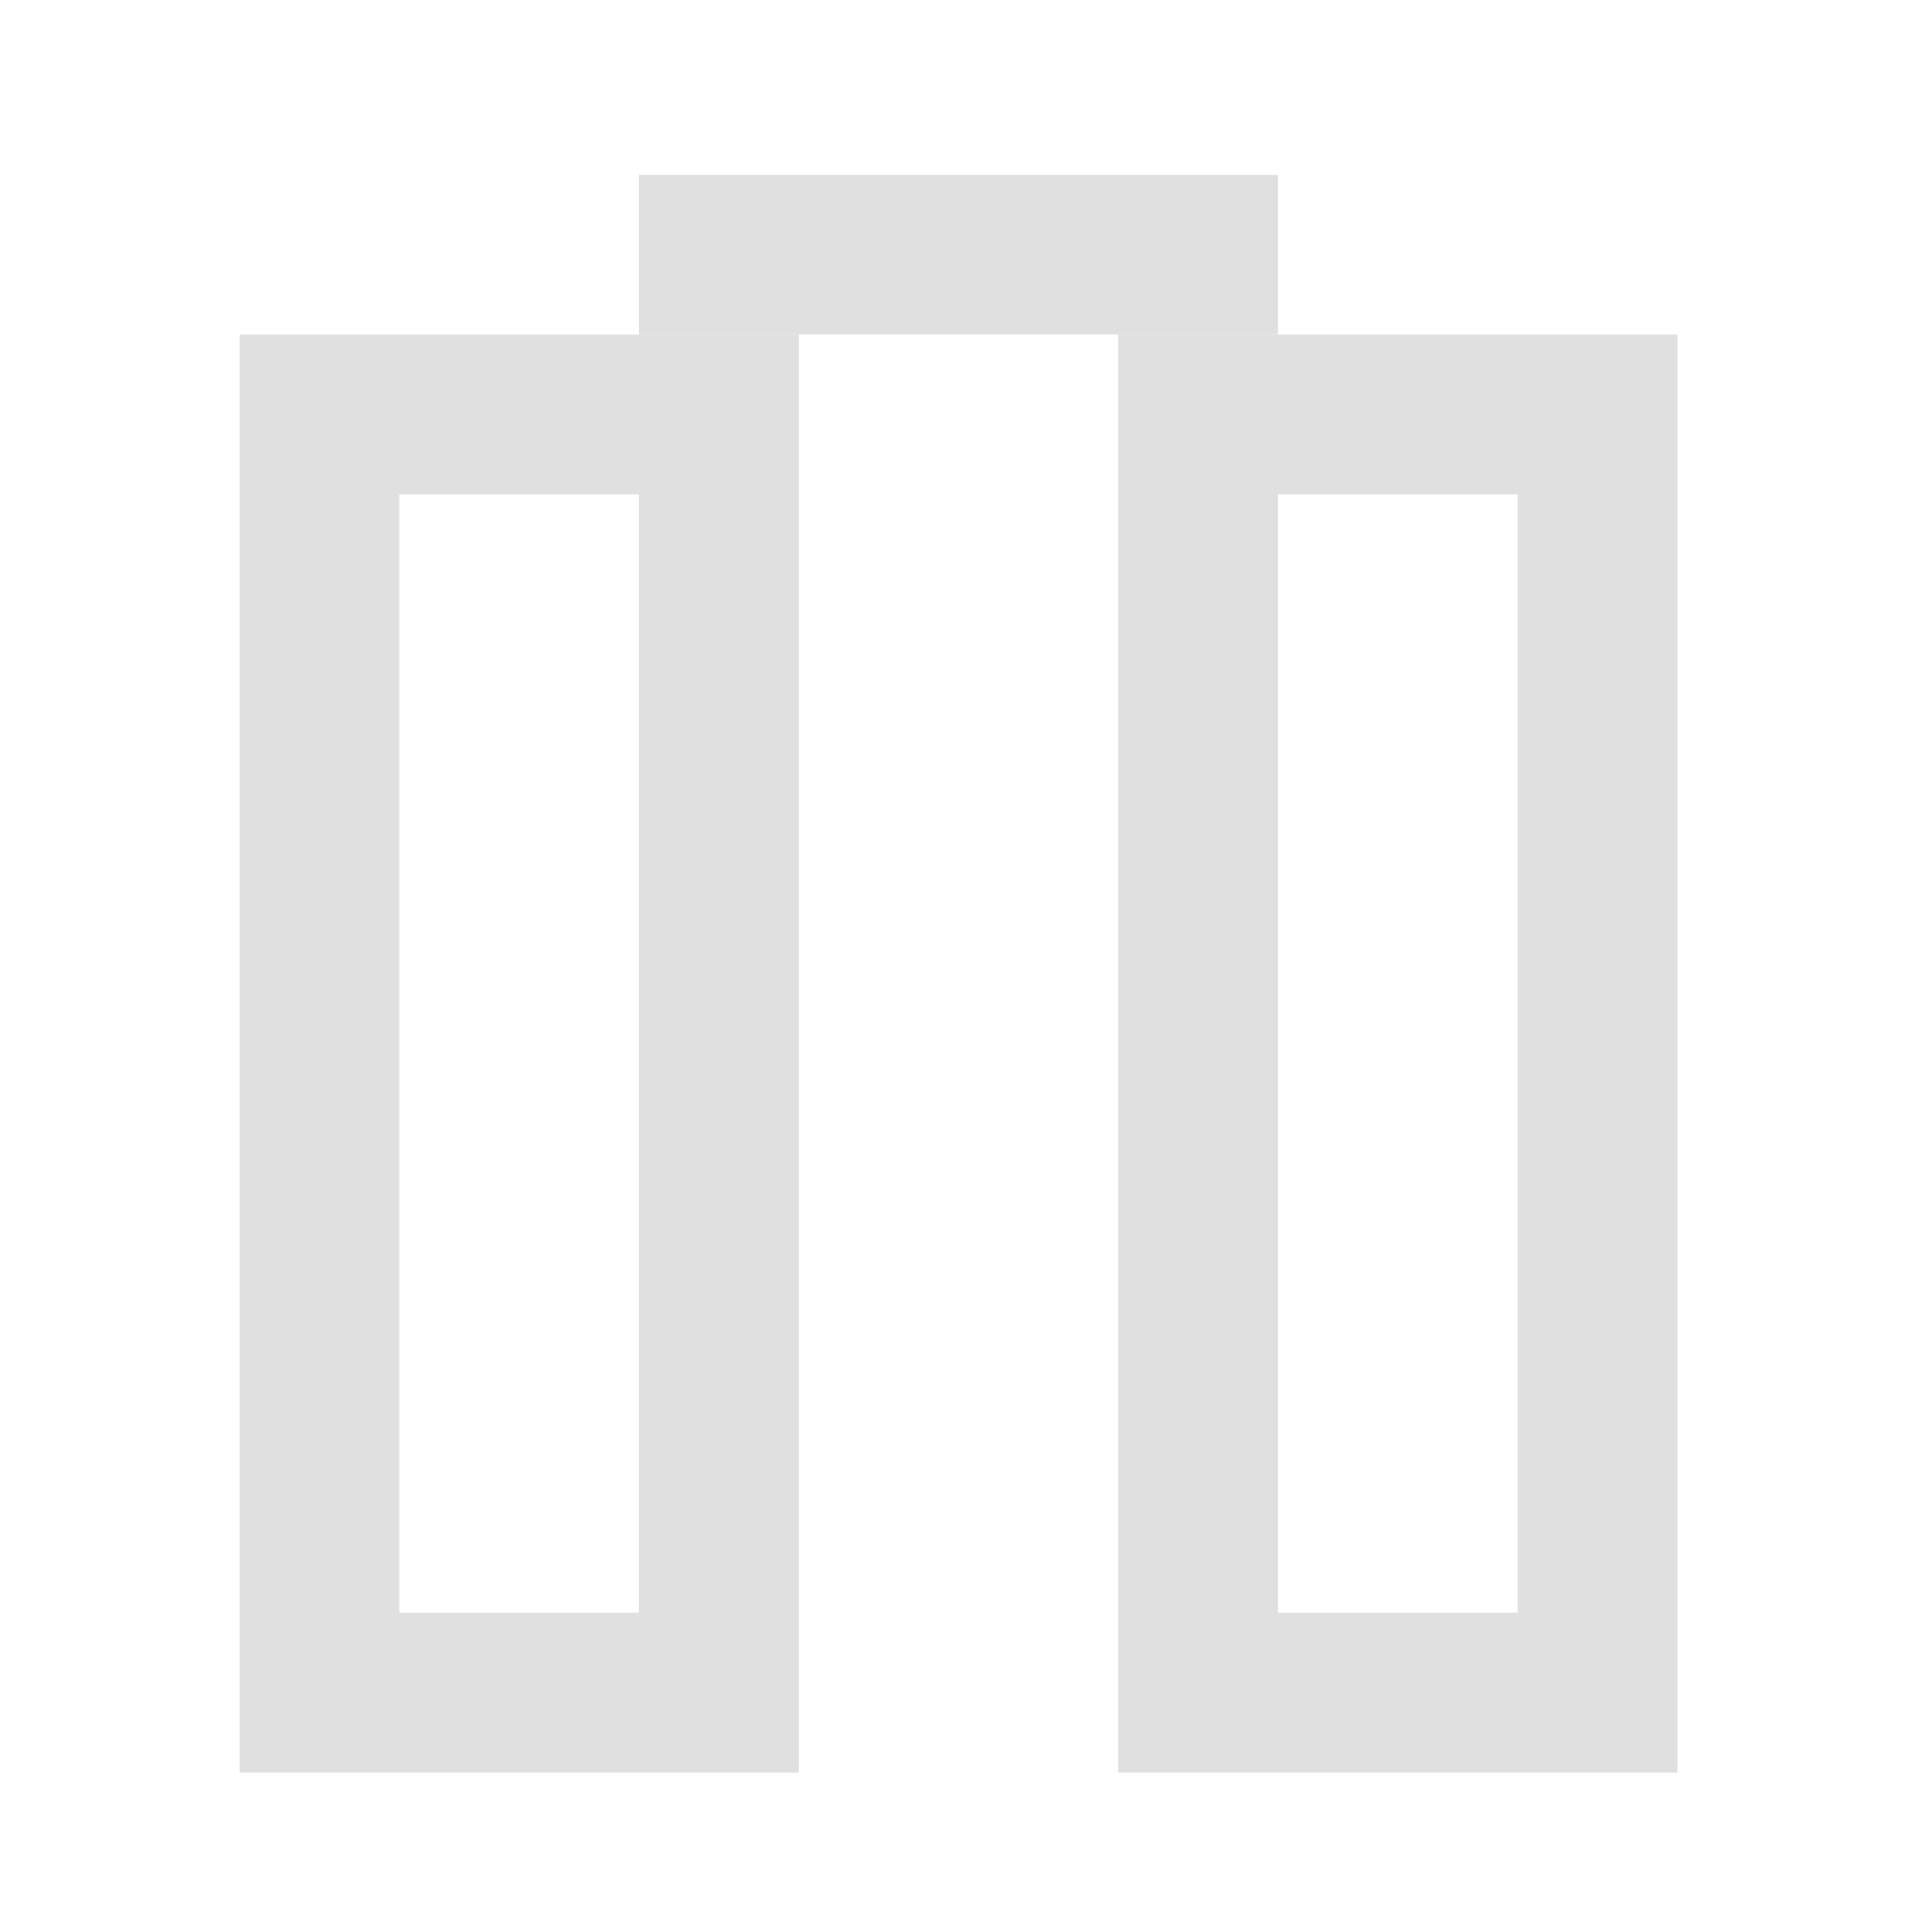 <svg height="22" viewBox="0 0 22 22" width="22" xmlns="http://www.w3.org/2000/svg"><g fill="#e0e0e0"><path d="m2.73 3.809v16.375h6.367v-16.375zm1.816 1.82h2.73v12.734h-2.73zm0 0"/><path d="m12.734 3.809v16.375h6.367v-16.375zm1.82 1.82h2.727v12.734h-2.727zm0 0"/><path d="m7.277 1.992h7.277v1.816h-7.277zm0 0"/></g></svg>